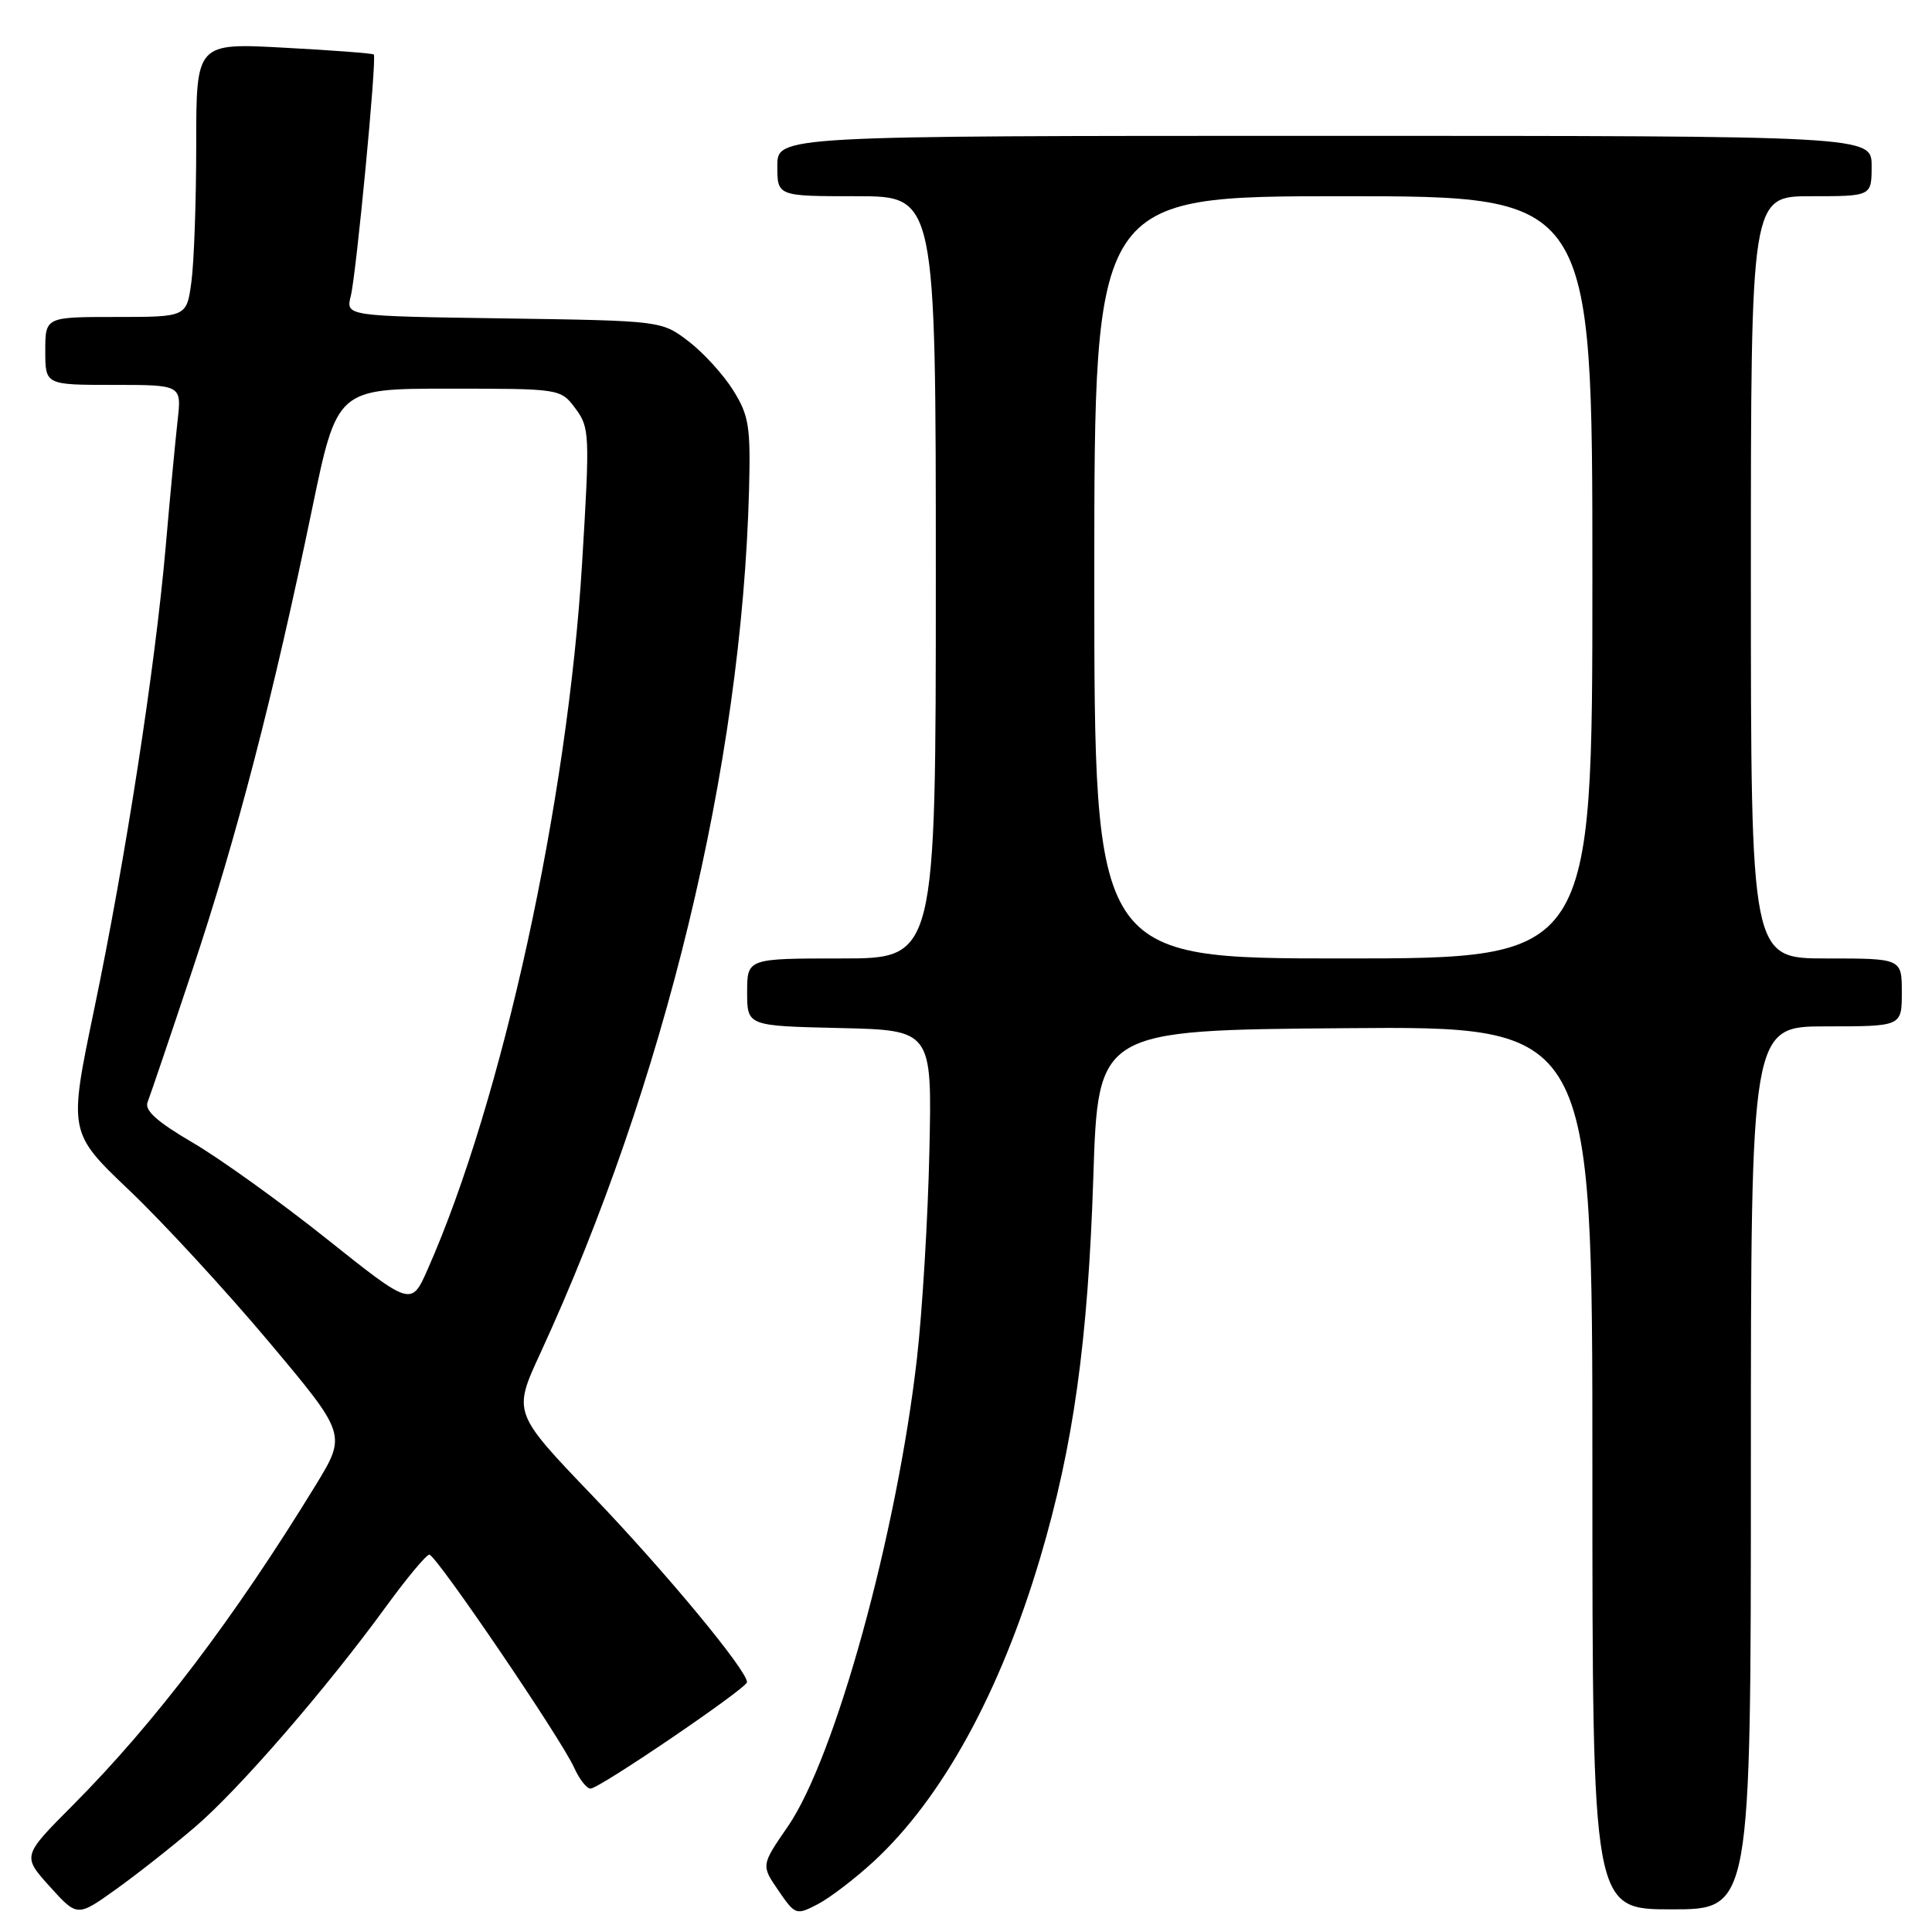 <?xml version="1.0" encoding="UTF-8" standalone="no"?>
<!DOCTYPE svg PUBLIC "-//W3C//DTD SVG 1.1//EN" "http://www.w3.org/Graphics/SVG/1.1/DTD/svg11.dtd" >
<svg xmlns="http://www.w3.org/2000/svg" xmlns:xlink="http://www.w3.org/1999/xlink" version="1.1" viewBox="0 0 256 256">
 <g >
 <path fill="currentColor"
d=" M 25.85 242.08 C 31.68 237.10 43.29 223.69 51.18 212.84 C 53.92 209.08 56.49 206.00 56.89 206.00 C 57.77 206.00 74.37 230.41 76.09 234.25 C 76.77 235.76 77.74 237.00 78.25 237.00 C 79.41 237.00 98.95 223.71 98.98 222.90 C 99.03 221.38 88.21 208.32 78.58 198.27 C 67.96 187.19 67.96 187.19 71.58 179.35 C 88.11 143.47 98.27 101.47 99.25 65.00 C 99.47 56.52 99.25 55.09 97.16 51.73 C 95.87 49.65 93.20 46.73 91.24 45.23 C 87.66 42.50 87.66 42.50 66.74 42.19 C 45.81 41.89 45.81 41.89 46.48 39.23 C 47.21 36.30 49.95 7.67 49.53 7.22 C 49.39 7.07 44.04 6.66 37.64 6.32 C 26.00 5.69 26.00 5.69 26.00 19.21 C 26.00 26.64 25.71 34.81 25.36 37.36 C 24.73 42.00 24.73 42.00 15.36 42.00 C 6.00 42.00 6.00 42.00 6.00 46.50 C 6.00 51.00 6.00 51.00 15.03 51.00 C 24.07 51.00 24.07 51.00 23.53 55.75 C 23.24 58.36 22.52 65.90 21.95 72.50 C 20.55 88.48 16.64 113.79 12.47 133.78 C 9.08 150.06 9.08 150.06 17.19 157.78 C 21.65 162.03 29.94 171.03 35.62 177.79 C 45.93 190.07 45.93 190.07 41.83 196.79 C 31.04 214.41 20.54 228.26 9.63 239.22 C 2.95 245.93 2.95 245.93 6.59 249.97 C 10.24 254.01 10.24 254.01 15.37 250.34 C 18.19 248.32 22.91 244.60 25.85 242.08 Z  M 115.75 246.67 C 124.84 238.28 132.51 224.30 137.82 206.46 C 142.23 191.60 144.16 177.78 144.87 156.00 C 145.50 136.50 145.50 136.50 178.25 136.24 C 211.00 135.97 211.00 135.97 211.00 194.49 C 211.00 253.00 211.00 253.00 221.50 253.00 C 232.00 253.00 232.00 253.00 232.00 194.50 C 232.00 136.00 232.00 136.00 242.00 136.00 C 252.00 136.00 252.00 136.00 252.00 131.50 C 252.00 127.00 252.00 127.00 242.00 127.00 C 232.00 127.00 232.00 127.00 232.00 76.50 C 232.00 26.00 232.00 26.00 240.00 26.00 C 248.00 26.00 248.00 26.00 248.00 22.00 C 248.00 18.00 248.00 18.00 175.50 18.00 C 103.00 18.00 103.00 18.00 103.00 22.00 C 103.00 26.00 103.00 26.00 113.50 26.00 C 124.00 26.00 124.00 26.00 124.00 76.50 C 124.00 127.00 124.00 127.00 111.50 127.00 C 99.00 127.00 99.00 127.00 99.00 131.47 C 99.00 135.94 99.00 135.94 111.25 136.22 C 123.50 136.50 123.50 136.50 123.15 152.50 C 122.96 161.30 122.22 173.68 121.50 180.00 C 118.84 203.27 110.67 232.89 104.40 242.01 C 100.85 247.16 100.85 247.16 103.14 250.50 C 105.37 253.75 105.49 253.80 108.33 252.33 C 109.92 251.51 113.26 248.96 115.75 246.67 Z  M 43.33 164.19 C 37.19 159.29 29.19 153.55 25.56 151.42 C 20.79 148.63 19.12 147.13 19.56 146.03 C 19.89 145.19 22.57 137.30 25.50 128.50 C 31.34 111.00 36.23 92.19 41.34 67.50 C 44.66 51.50 44.66 51.50 59.47 51.50 C 74.28 51.50 74.28 51.50 76.25 54.13 C 78.13 56.66 78.17 57.51 77.13 74.63 C 75.21 106.28 66.56 145.83 56.67 168.19 C 54.50 173.09 54.50 173.09 43.33 164.19 Z  M 145.00 76.50 C 145.00 26.00 145.00 26.00 178.00 26.00 C 211.00 26.00 211.00 26.00 211.00 76.50 C 211.00 127.00 211.00 127.00 178.00 127.00 C 145.00 127.00 145.00 127.00 145.00 76.50 Z "/>
</g>
</svg>